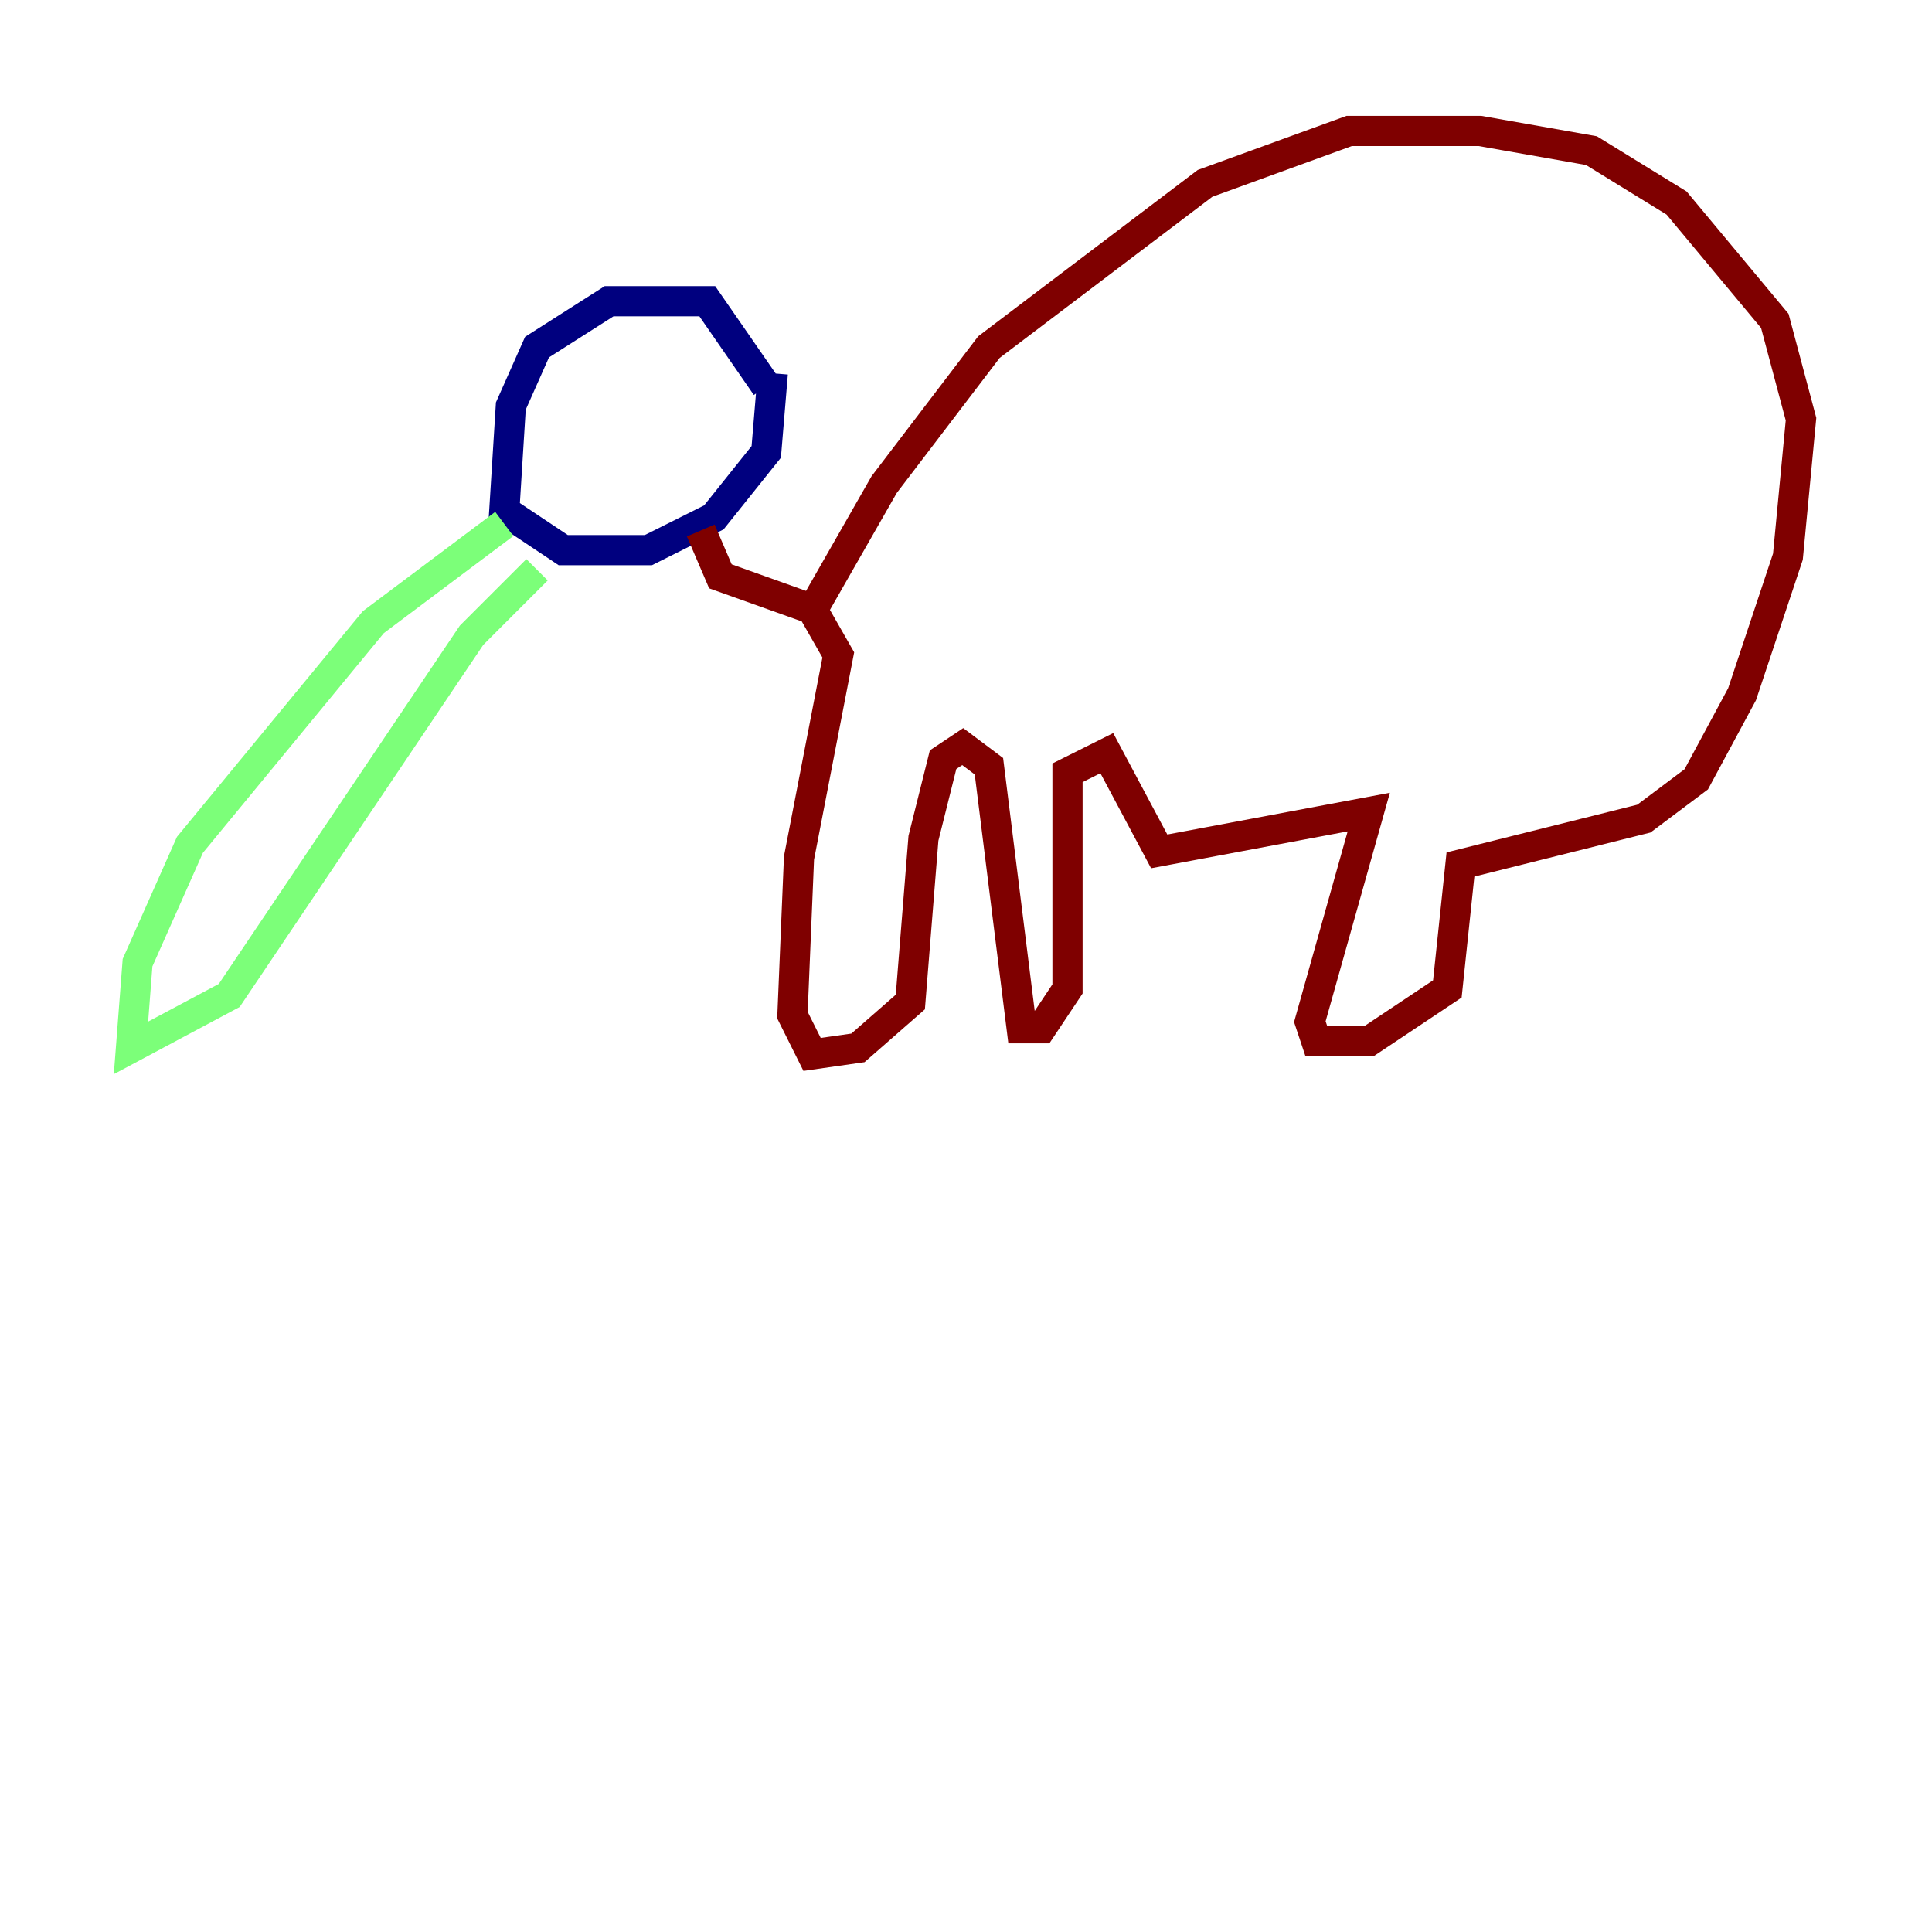 <?xml version="1.0" encoding="utf-8" ?>
<svg baseProfile="tiny" height="128" version="1.2" viewBox="0,0,128,128" width="128" xmlns="http://www.w3.org/2000/svg" xmlns:ev="http://www.w3.org/2001/xml-events" xmlns:xlink="http://www.w3.org/1999/xlink"><defs /><polyline fill="none" points="50.766,25.6 46.861,19.959 40.352,19.959 35.58,22.997 33.844,26.902 33.41,33.844 37.315,36.447 42.956,36.447 47.295,34.278 50.766,29.939 51.2,24.732" stroke="#00007f" stroke-width="2" /><polyline fill="none" points="33.41,34.712 24.732,41.22 12.583,55.973 9.112,63.783 8.678,69.424 15.186,65.953 31.241,42.088 35.58,37.749" stroke="#7cff79" stroke-width="2" /><polyline fill="none" points="46.427,35.146 47.729,38.183 53.803,40.352 55.539,43.39 52.936,56.841 52.502,67.254 53.803,69.858 56.841,69.424 60.312,66.386 61.18,55.539 62.481,50.332 63.783,49.464 65.519,50.766 67.688,68.122 68.99,68.122 70.725,65.519 70.725,51.2 73.329,49.898 76.8,56.407 90.685,53.803 86.78,67.688 87.214,68.99 90.685,68.99 95.891,65.519 96.759,57.275 108.909,54.237 112.38,51.634 115.417,45.993 118.454,36.881 119.322,27.77 117.586,21.261 111.078,13.451 105.437,9.98 98.061,8.678 89.383,8.678 79.837,12.149 65.519,22.997 58.576,32.108 53.37,41.22" stroke="#7f0000" stroke-width="2" /></svg>